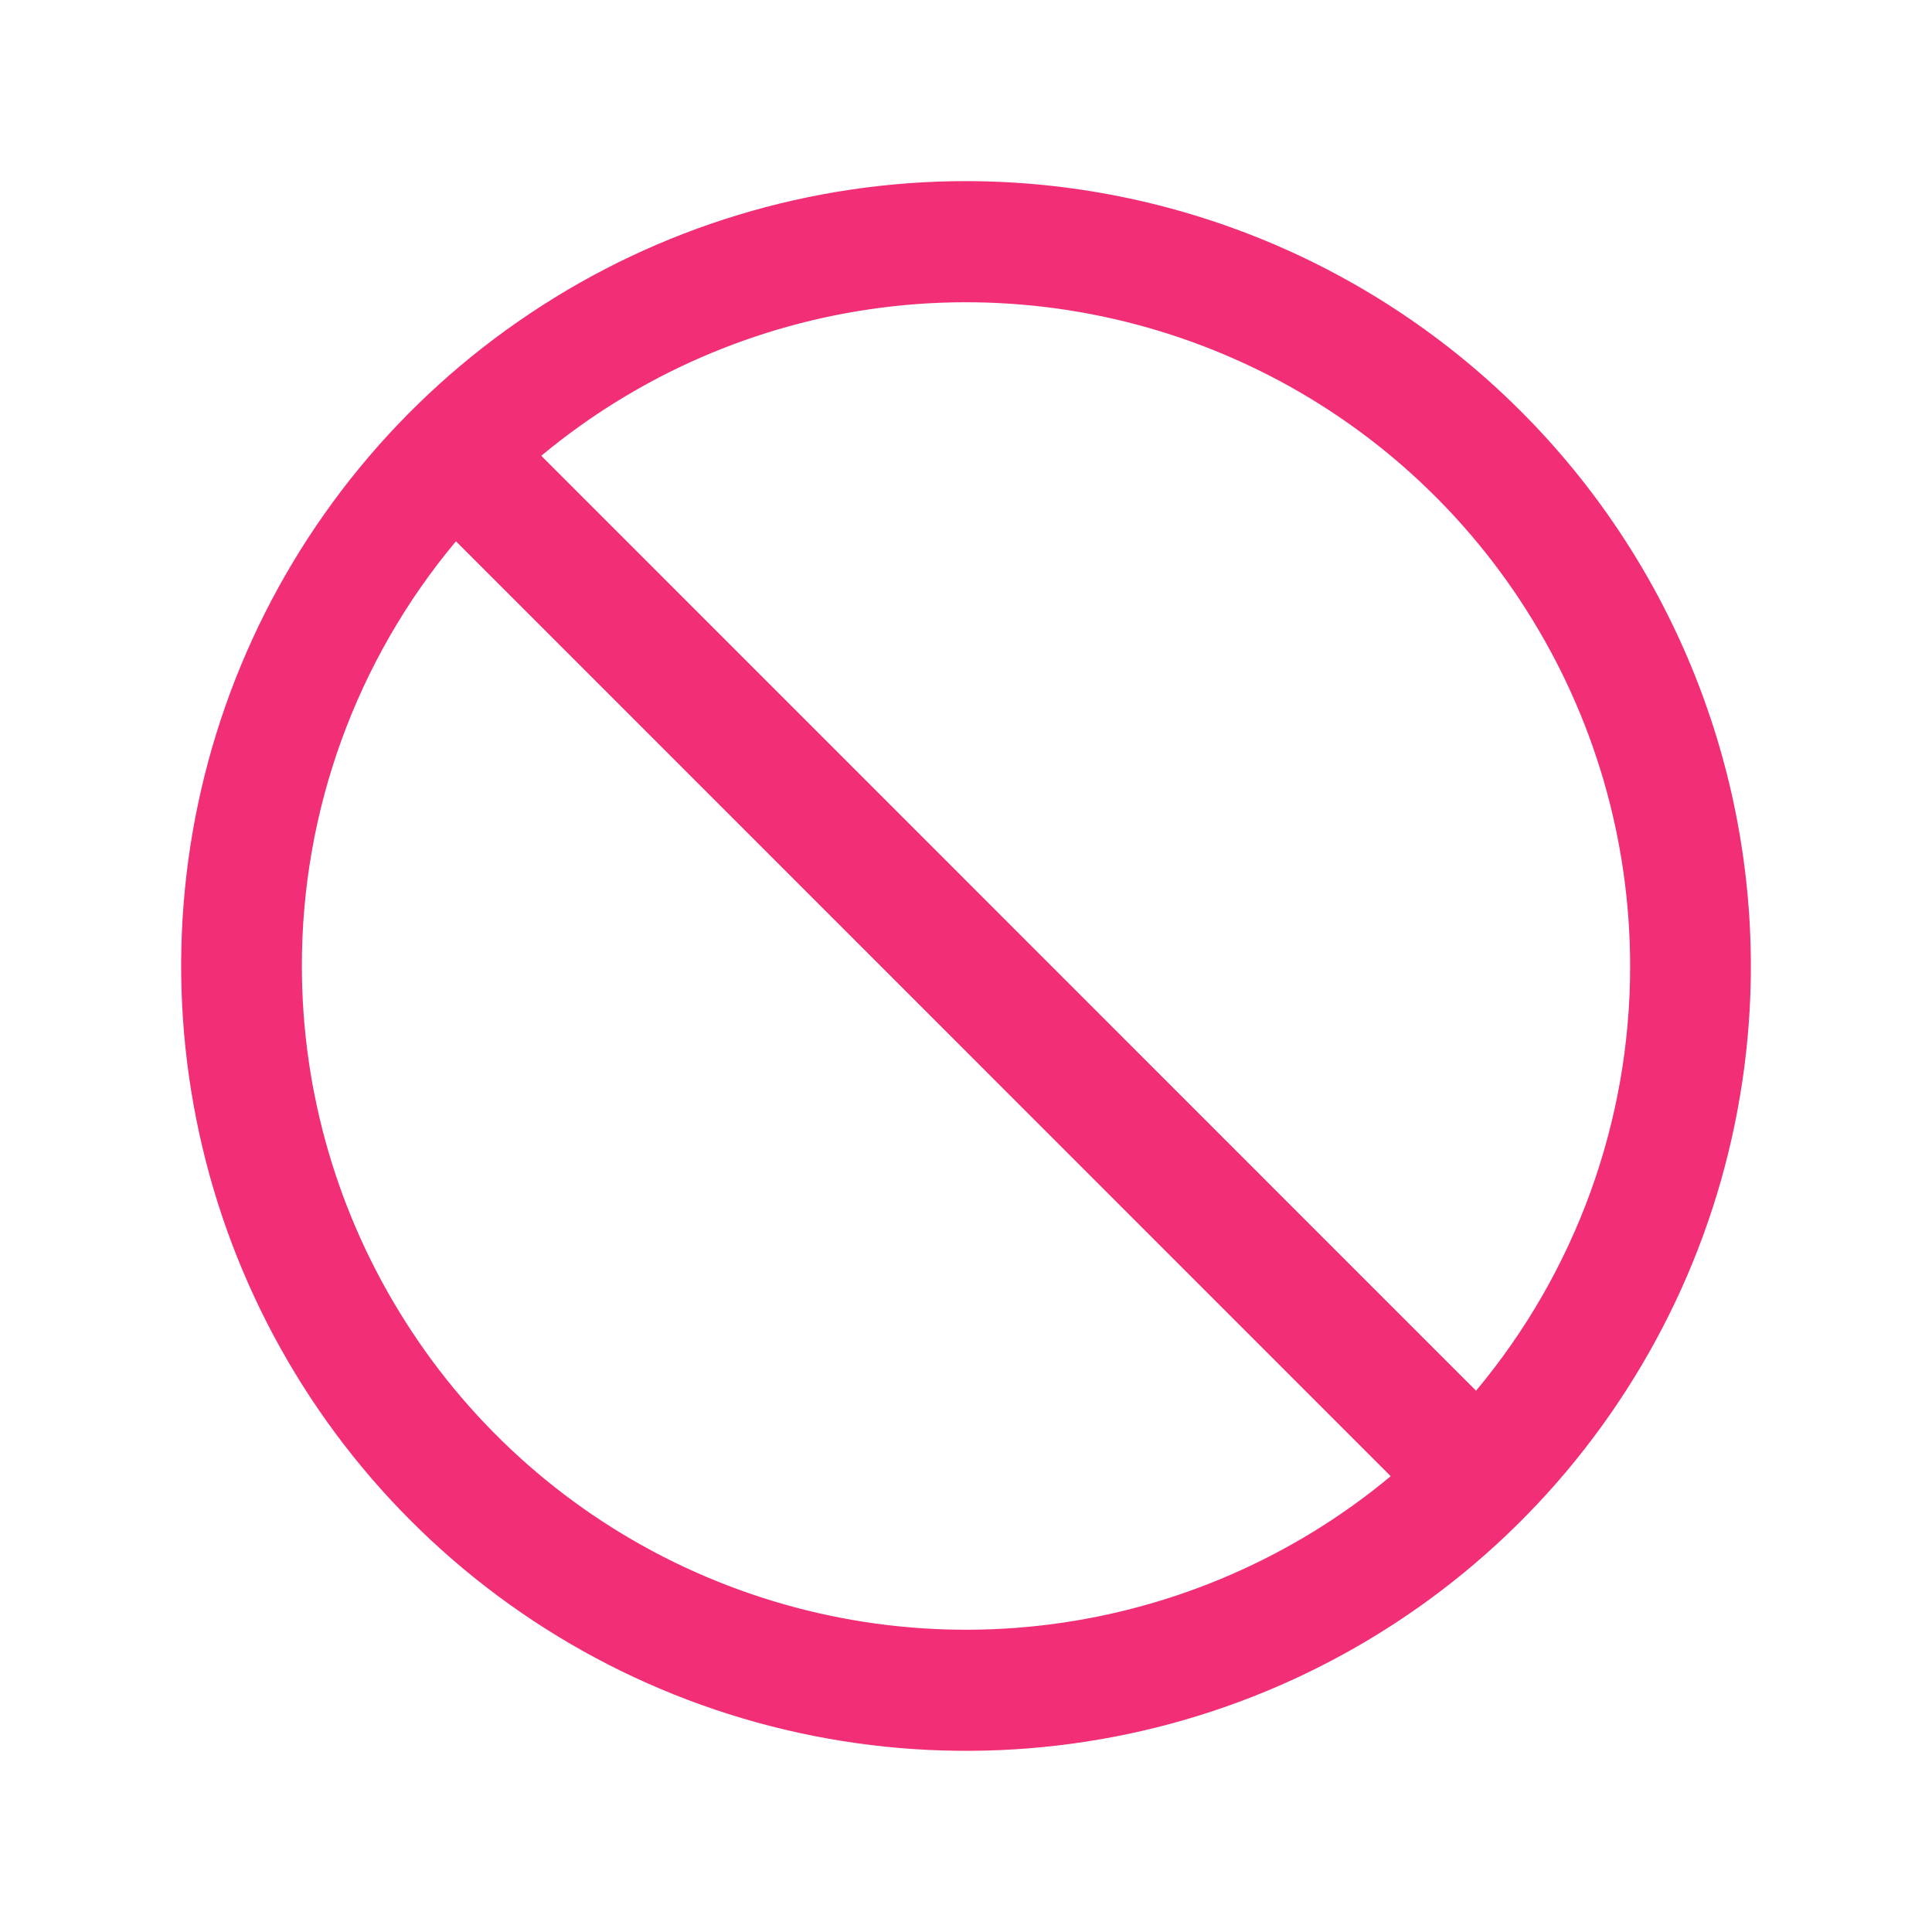 <svg width="12" height="12" viewBox="0 0 12 12" fill="none" xmlns="http://www.w3.org/2000/svg">
<path d="M6 1.125C5.036 1.125 4.093 1.411 3.292 1.947C2.49 2.482 1.865 3.244 1.496 4.134C1.127 5.025 1.031 6.005 1.219 6.951C1.407 7.897 1.871 8.765 2.553 9.447C3.235 10.129 4.103 10.593 5.049 10.781C5.995 10.969 6.975 10.873 7.866 10.504C8.756 10.135 9.518 9.51 10.053 8.708C10.589 7.907 10.875 6.964 10.875 6C10.874 4.707 10.36 3.468 9.446 2.554C8.532 1.64 7.293 1.126 6 1.125ZM10.125 6C10.126 6.964 9.787 7.898 9.168 8.638L3.362 2.831C3.964 2.33 4.697 2.011 5.474 1.911C6.251 1.811 7.041 1.935 7.75 2.267C8.46 2.599 9.06 3.127 9.48 3.788C9.901 4.449 10.125 5.216 10.125 6ZM1.875 6C1.874 5.036 2.213 4.102 2.832 3.362L8.638 9.169C8.036 9.67 7.303 9.989 6.526 10.089C5.749 10.189 4.959 10.065 4.25 9.733C3.54 9.401 2.94 8.873 2.52 8.212C2.099 7.551 1.875 6.784 1.875 6Z" fill="#F22E76"/>
</svg>
